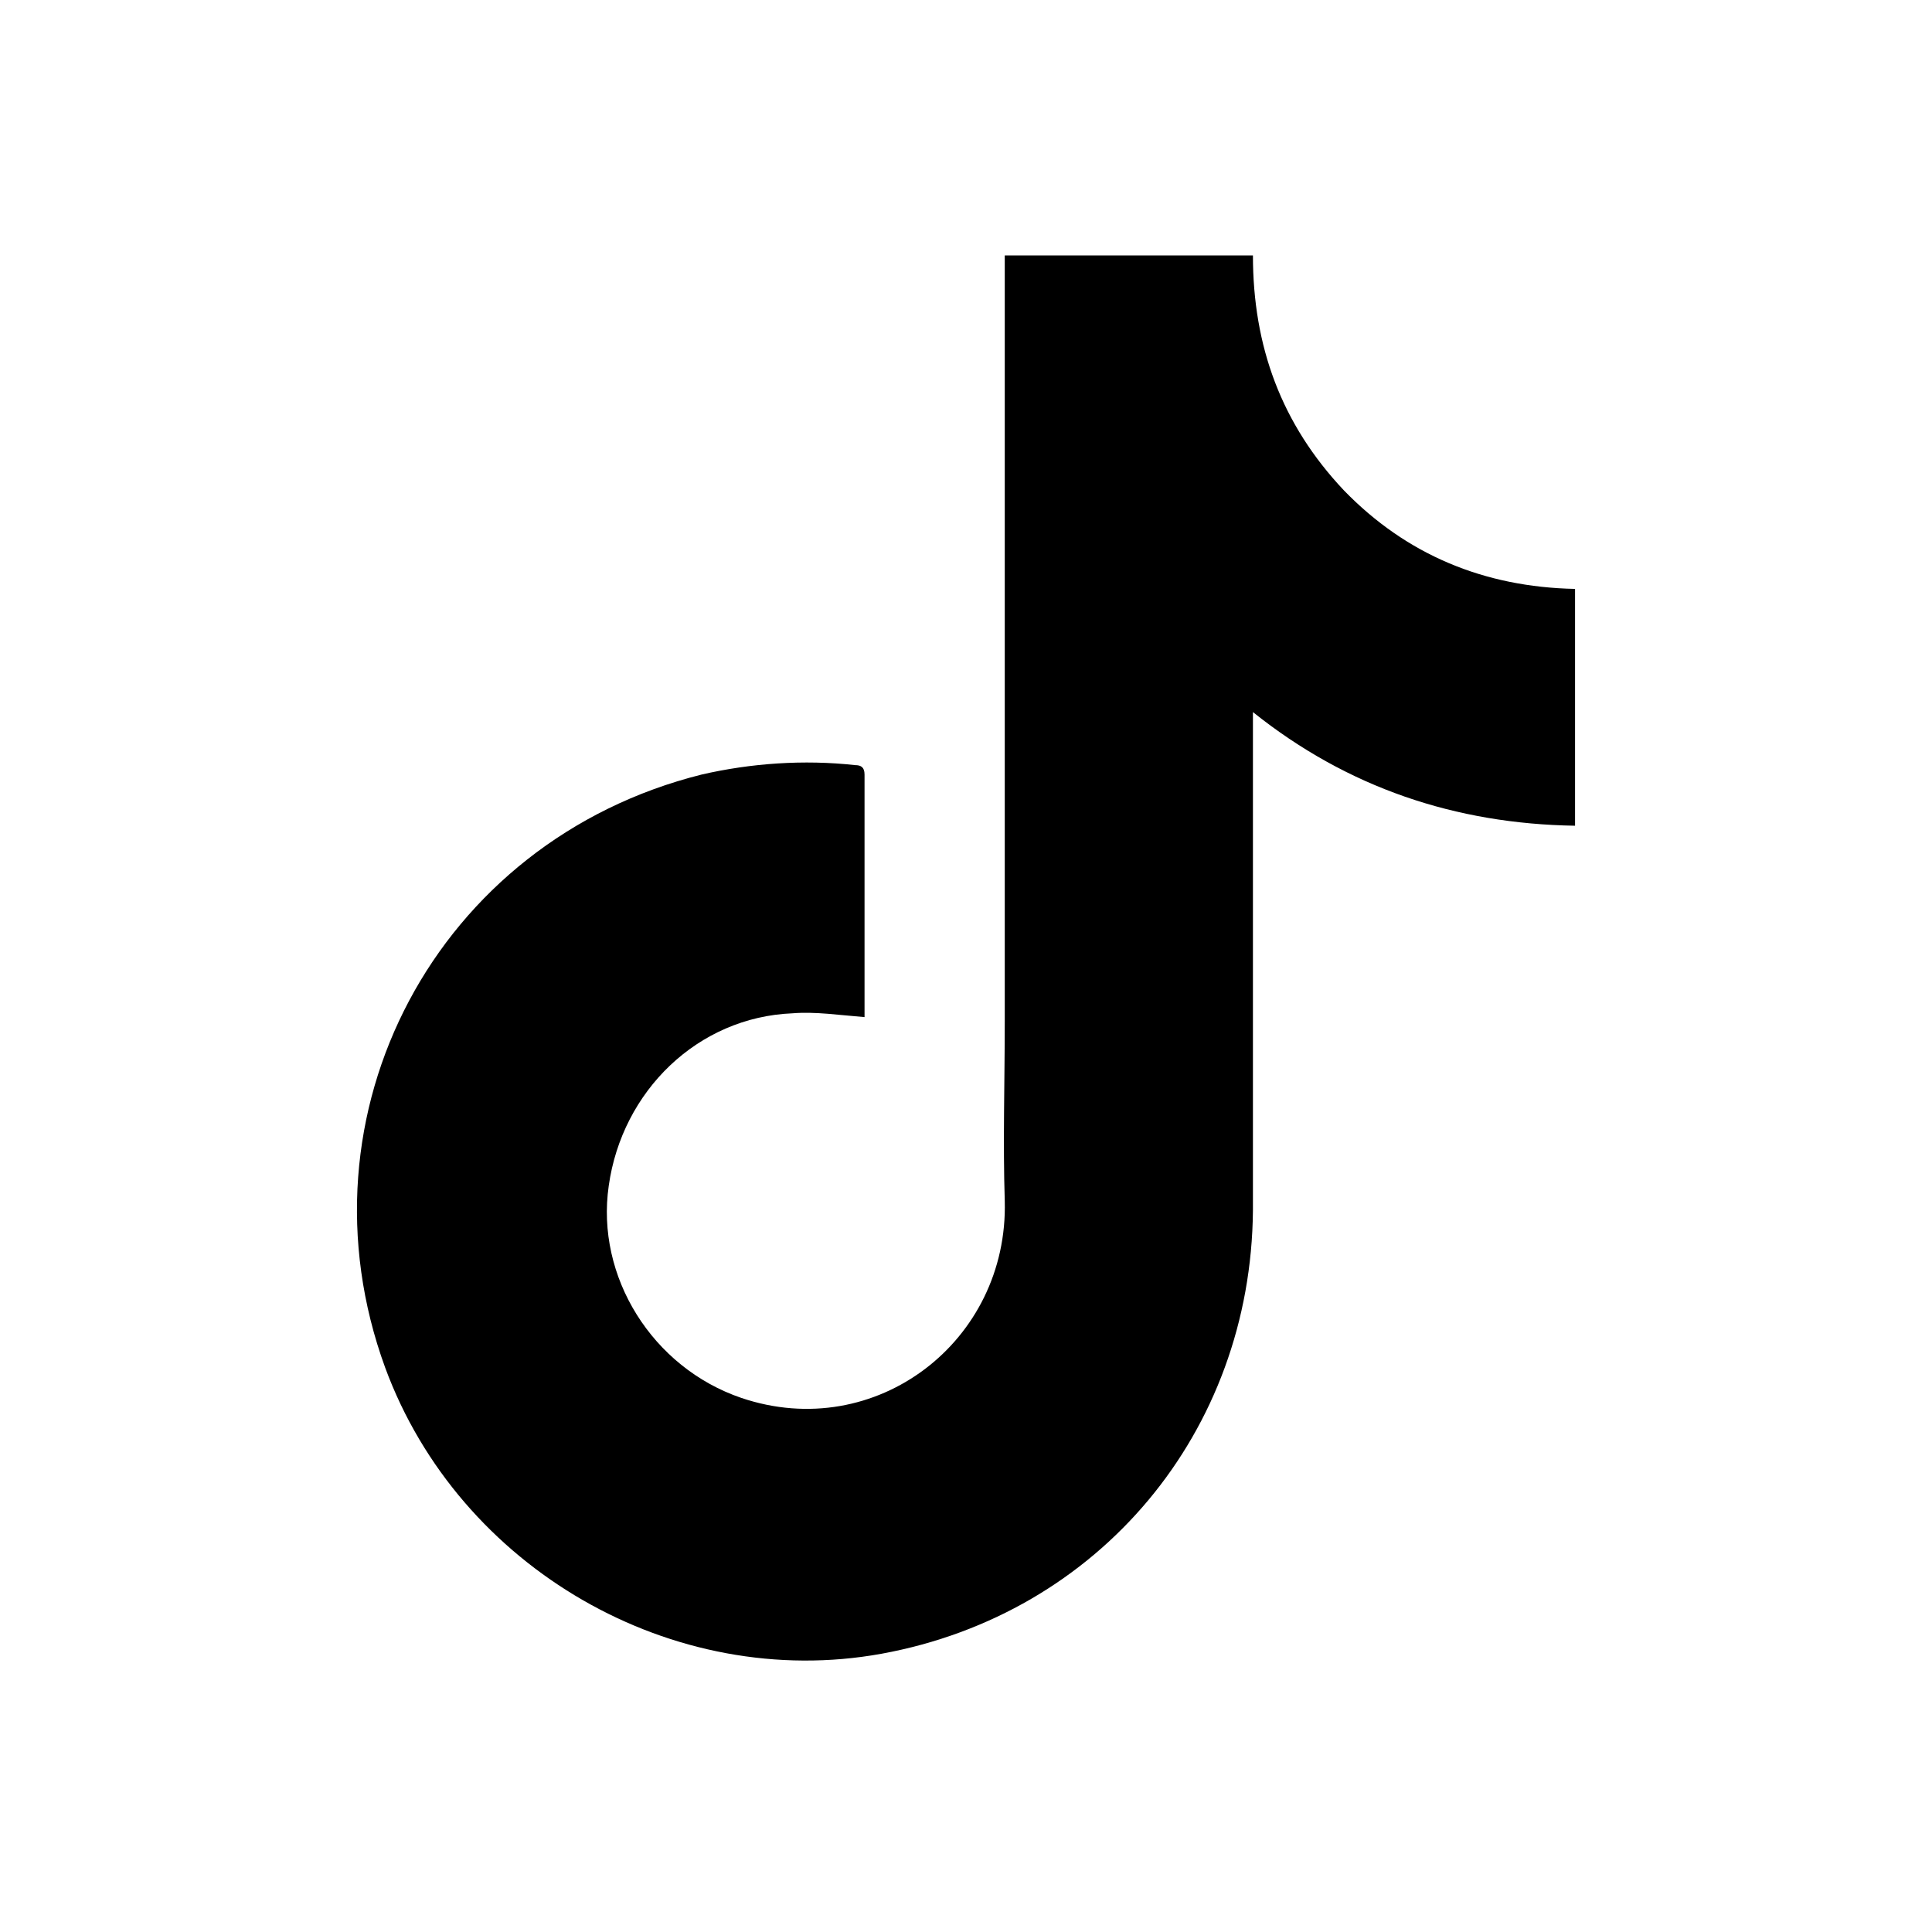 <svg width="33" height="33" viewBox="0 0 33 33" xmlns="http://www.w3.org/2000/svg">
<path d="M22.955 8.376C21.887 7.244 21.401 5.917 21.401 4.363C19.977 4.363 18.586 4.363 17.162 4.363C17.162 4.493 17.162 4.59 17.162 4.687C17.162 7.567 17.162 10.447 17.162 13.295C17.162 14.687 17.162 16.046 17.162 17.438C17.162 18.473 17.13 19.509 17.162 20.512C17.227 22.907 14.961 24.654 12.664 23.878C11.142 23.36 10.172 21.806 10.398 20.253C10.625 18.635 11.919 17.373 13.537 17.308C13.926 17.276 14.346 17.34 14.767 17.373C14.767 17.405 14.767 17.373 14.767 17.34C14.767 15.981 14.767 14.622 14.767 13.23C14.767 13.101 14.702 13.069 14.605 13.069C13.731 12.972 12.825 13.036 11.984 13.23C7.453 14.363 4.994 19.023 6.579 23.36C7.841 26.79 11.498 28.894 15.058 28.247C18.78 27.567 21.369 24.46 21.401 20.674C21.401 19.541 21.401 18.409 21.401 17.308C21.401 15.69 21.401 14.04 21.401 12.421C21.401 12.357 21.401 12.292 21.401 12.163C23.019 13.457 24.864 14.072 26.903 14.104C26.903 12.745 26.903 11.386 26.903 10.059C25.349 10.027 24.023 9.477 22.955 8.376Z"/>
</svg>
